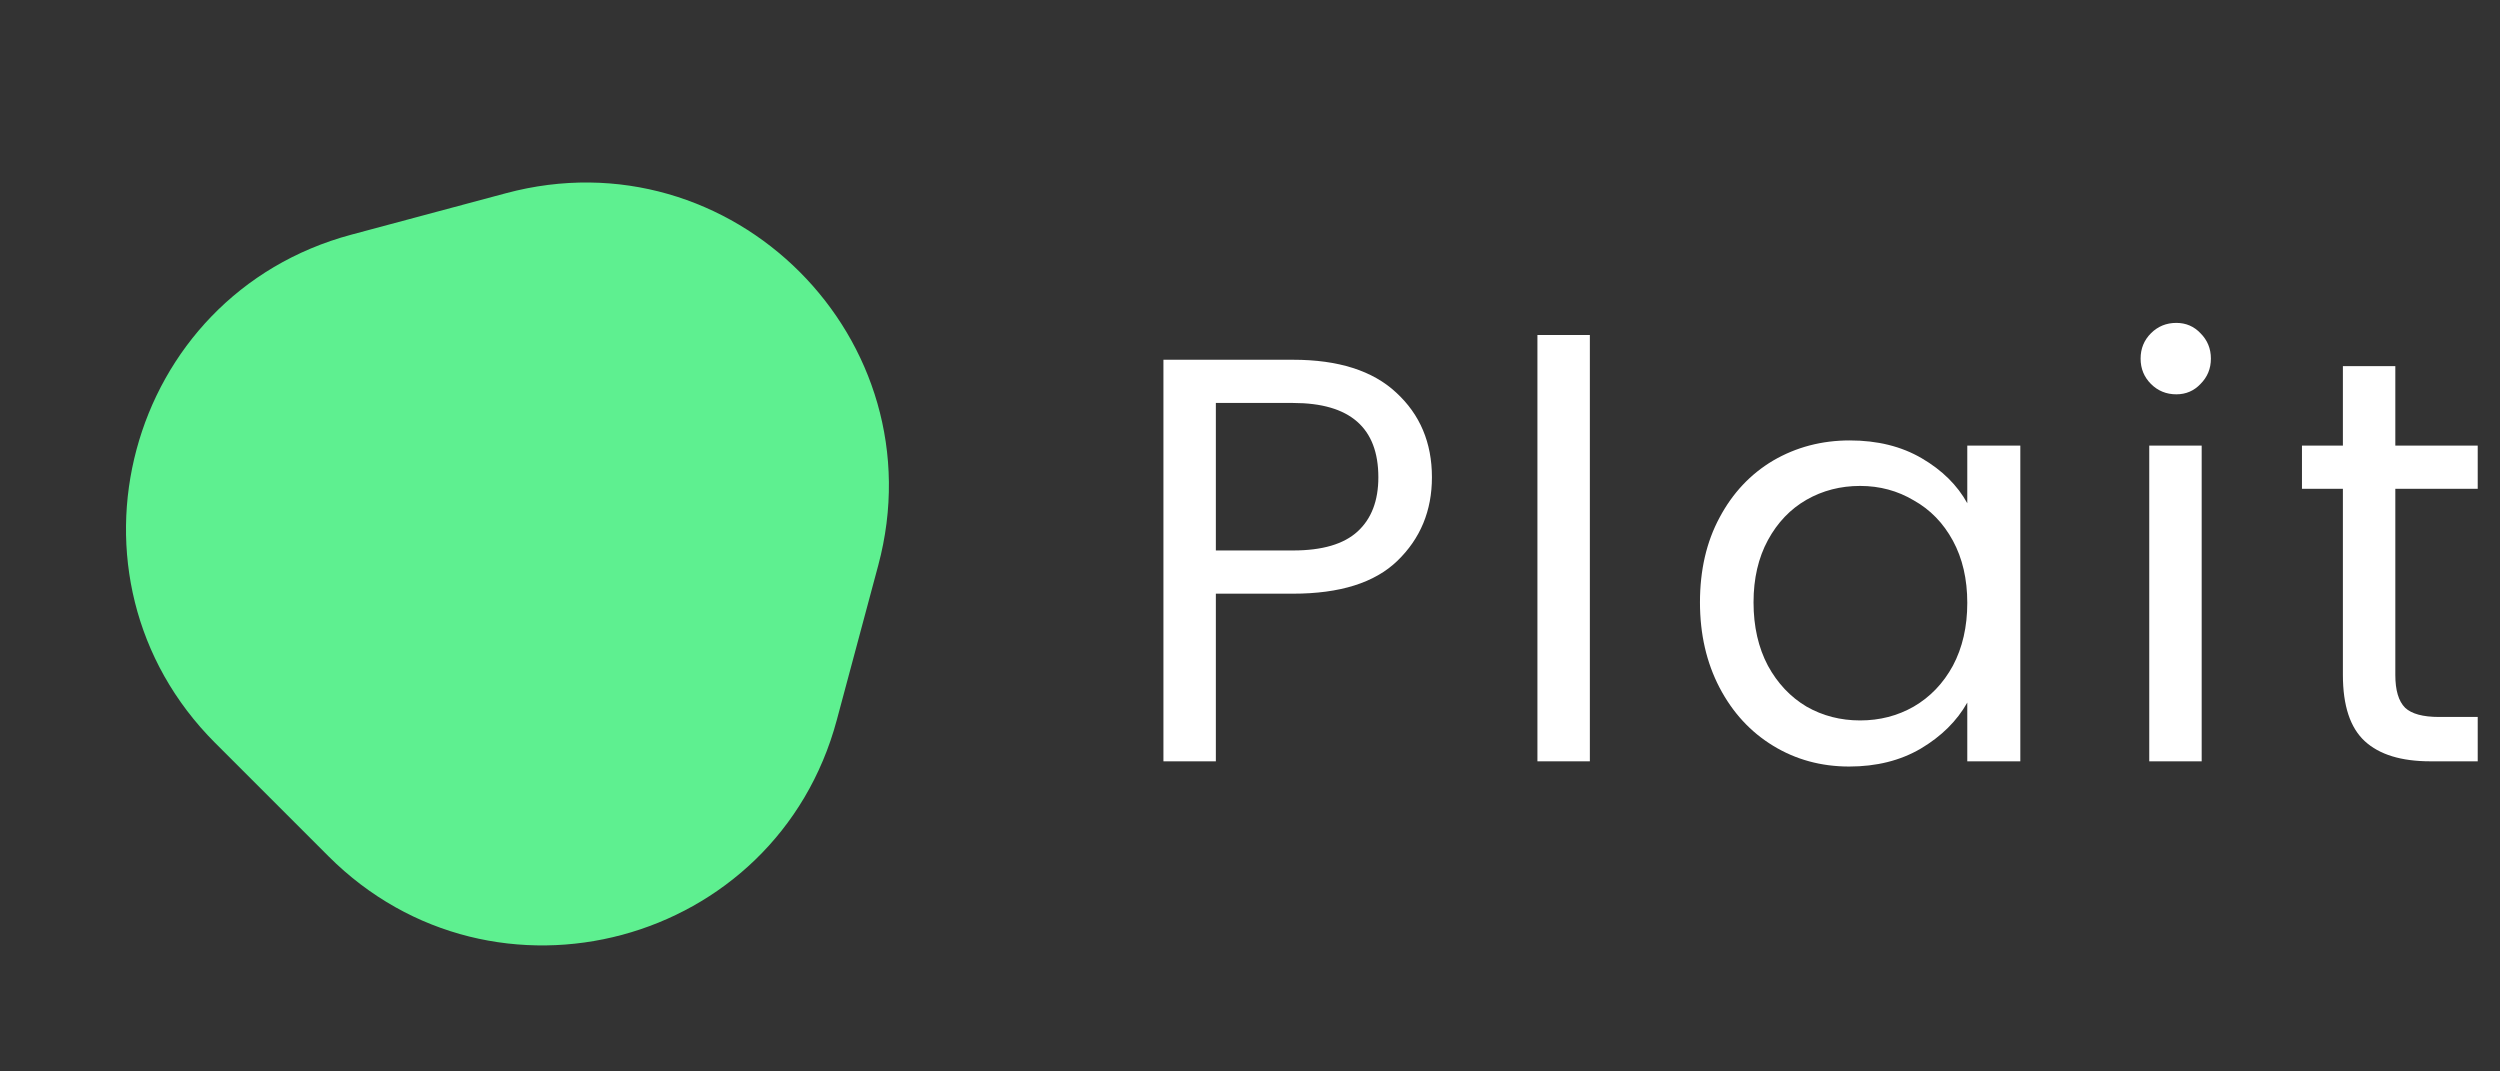 <svg width="70" height="30" viewBox="0 0 70 30" fill="none" xmlns="http://www.w3.org/2000/svg">
<rect x="0" y="0" width="70" height="30" fill="#333333" stroke="none"/>
<path d="M14.171 5.409C20.497 3.714 26.286 9.502 24.591 15.829L23.43 20.161C21.735 26.487 13.828 28.606 9.197 23.975L6.025 20.803C1.394 16.172 3.513 8.265 9.839 6.57L14.171 5.409Z" fill="#5EF090"/>
<path d="M40.094 13.364C40.094 14.3 39.772 15.08 39.126 15.704C38.492 16.317 37.518 16.623 36.206 16.623H34.044V21.317H32.576V10.073H36.206C37.475 10.073 38.438 10.38 39.094 10.993C39.761 11.606 40.094 12.396 40.094 13.364ZM36.206 15.413C37.024 15.413 37.626 15.236 38.013 14.881C38.4 14.526 38.594 14.02 38.594 13.364C38.594 11.977 37.798 11.283 36.206 11.283H34.044V15.413H36.206Z" fill="white"/>
<path d="M44.516 9.38V21.317H43.048V9.38H44.516Z" fill="white"/>
<path d="M47.599 16.865C47.599 15.962 47.782 15.171 48.147 14.493C48.513 13.805 49.013 13.273 49.648 12.896C50.293 12.52 51.008 12.332 51.793 12.332C52.568 12.332 53.24 12.498 53.81 12.832C54.38 13.165 54.805 13.585 55.084 14.09V12.477H56.569V21.317H55.084V19.672C54.794 20.188 54.358 20.619 53.778 20.963C53.208 21.296 52.541 21.463 51.777 21.463C50.992 21.463 50.282 21.269 49.648 20.882C49.013 20.495 48.513 19.952 48.147 19.253C47.782 18.553 47.599 17.758 47.599 16.865ZM55.084 16.881C55.084 16.214 54.95 15.634 54.681 15.139C54.412 14.644 54.046 14.268 53.584 14.01C53.132 13.741 52.632 13.606 52.084 13.606C51.535 13.606 51.035 13.735 50.583 13.993C50.132 14.252 49.771 14.628 49.502 15.123C49.234 15.617 49.099 16.198 49.099 16.865C49.099 17.543 49.234 18.134 49.502 18.64C49.771 19.134 50.132 19.516 50.583 19.785C51.035 20.043 51.535 20.172 52.084 20.172C52.632 20.172 53.132 20.043 53.584 19.785C54.046 19.516 54.412 19.134 54.681 18.64C54.95 18.134 55.084 17.548 55.084 16.881Z" fill="white"/>
<path d="M60.937 11.041C60.657 11.041 60.421 10.944 60.227 10.751C60.033 10.557 59.937 10.321 59.937 10.041C59.937 9.761 60.033 9.525 60.227 9.331C60.421 9.138 60.657 9.041 60.937 9.041C61.206 9.041 61.432 9.138 61.614 9.331C61.808 9.525 61.905 9.761 61.905 10.041C61.905 10.321 61.808 10.557 61.614 10.751C61.432 10.944 61.206 11.041 60.937 11.041ZM61.647 12.477V21.317H60.179V12.477H61.647Z" fill="white"/>
<path d="M67.069 13.687V18.898C67.069 19.328 67.16 19.634 67.343 19.817C67.526 19.989 67.843 20.075 68.295 20.075H69.376V21.317H68.053C67.235 21.317 66.622 21.129 66.214 20.753C65.805 20.377 65.601 19.758 65.601 18.898V13.687H64.455V12.477H65.601V10.251H67.069V12.477H69.376V13.687H67.069Z" fill="white"/>
</svg>
